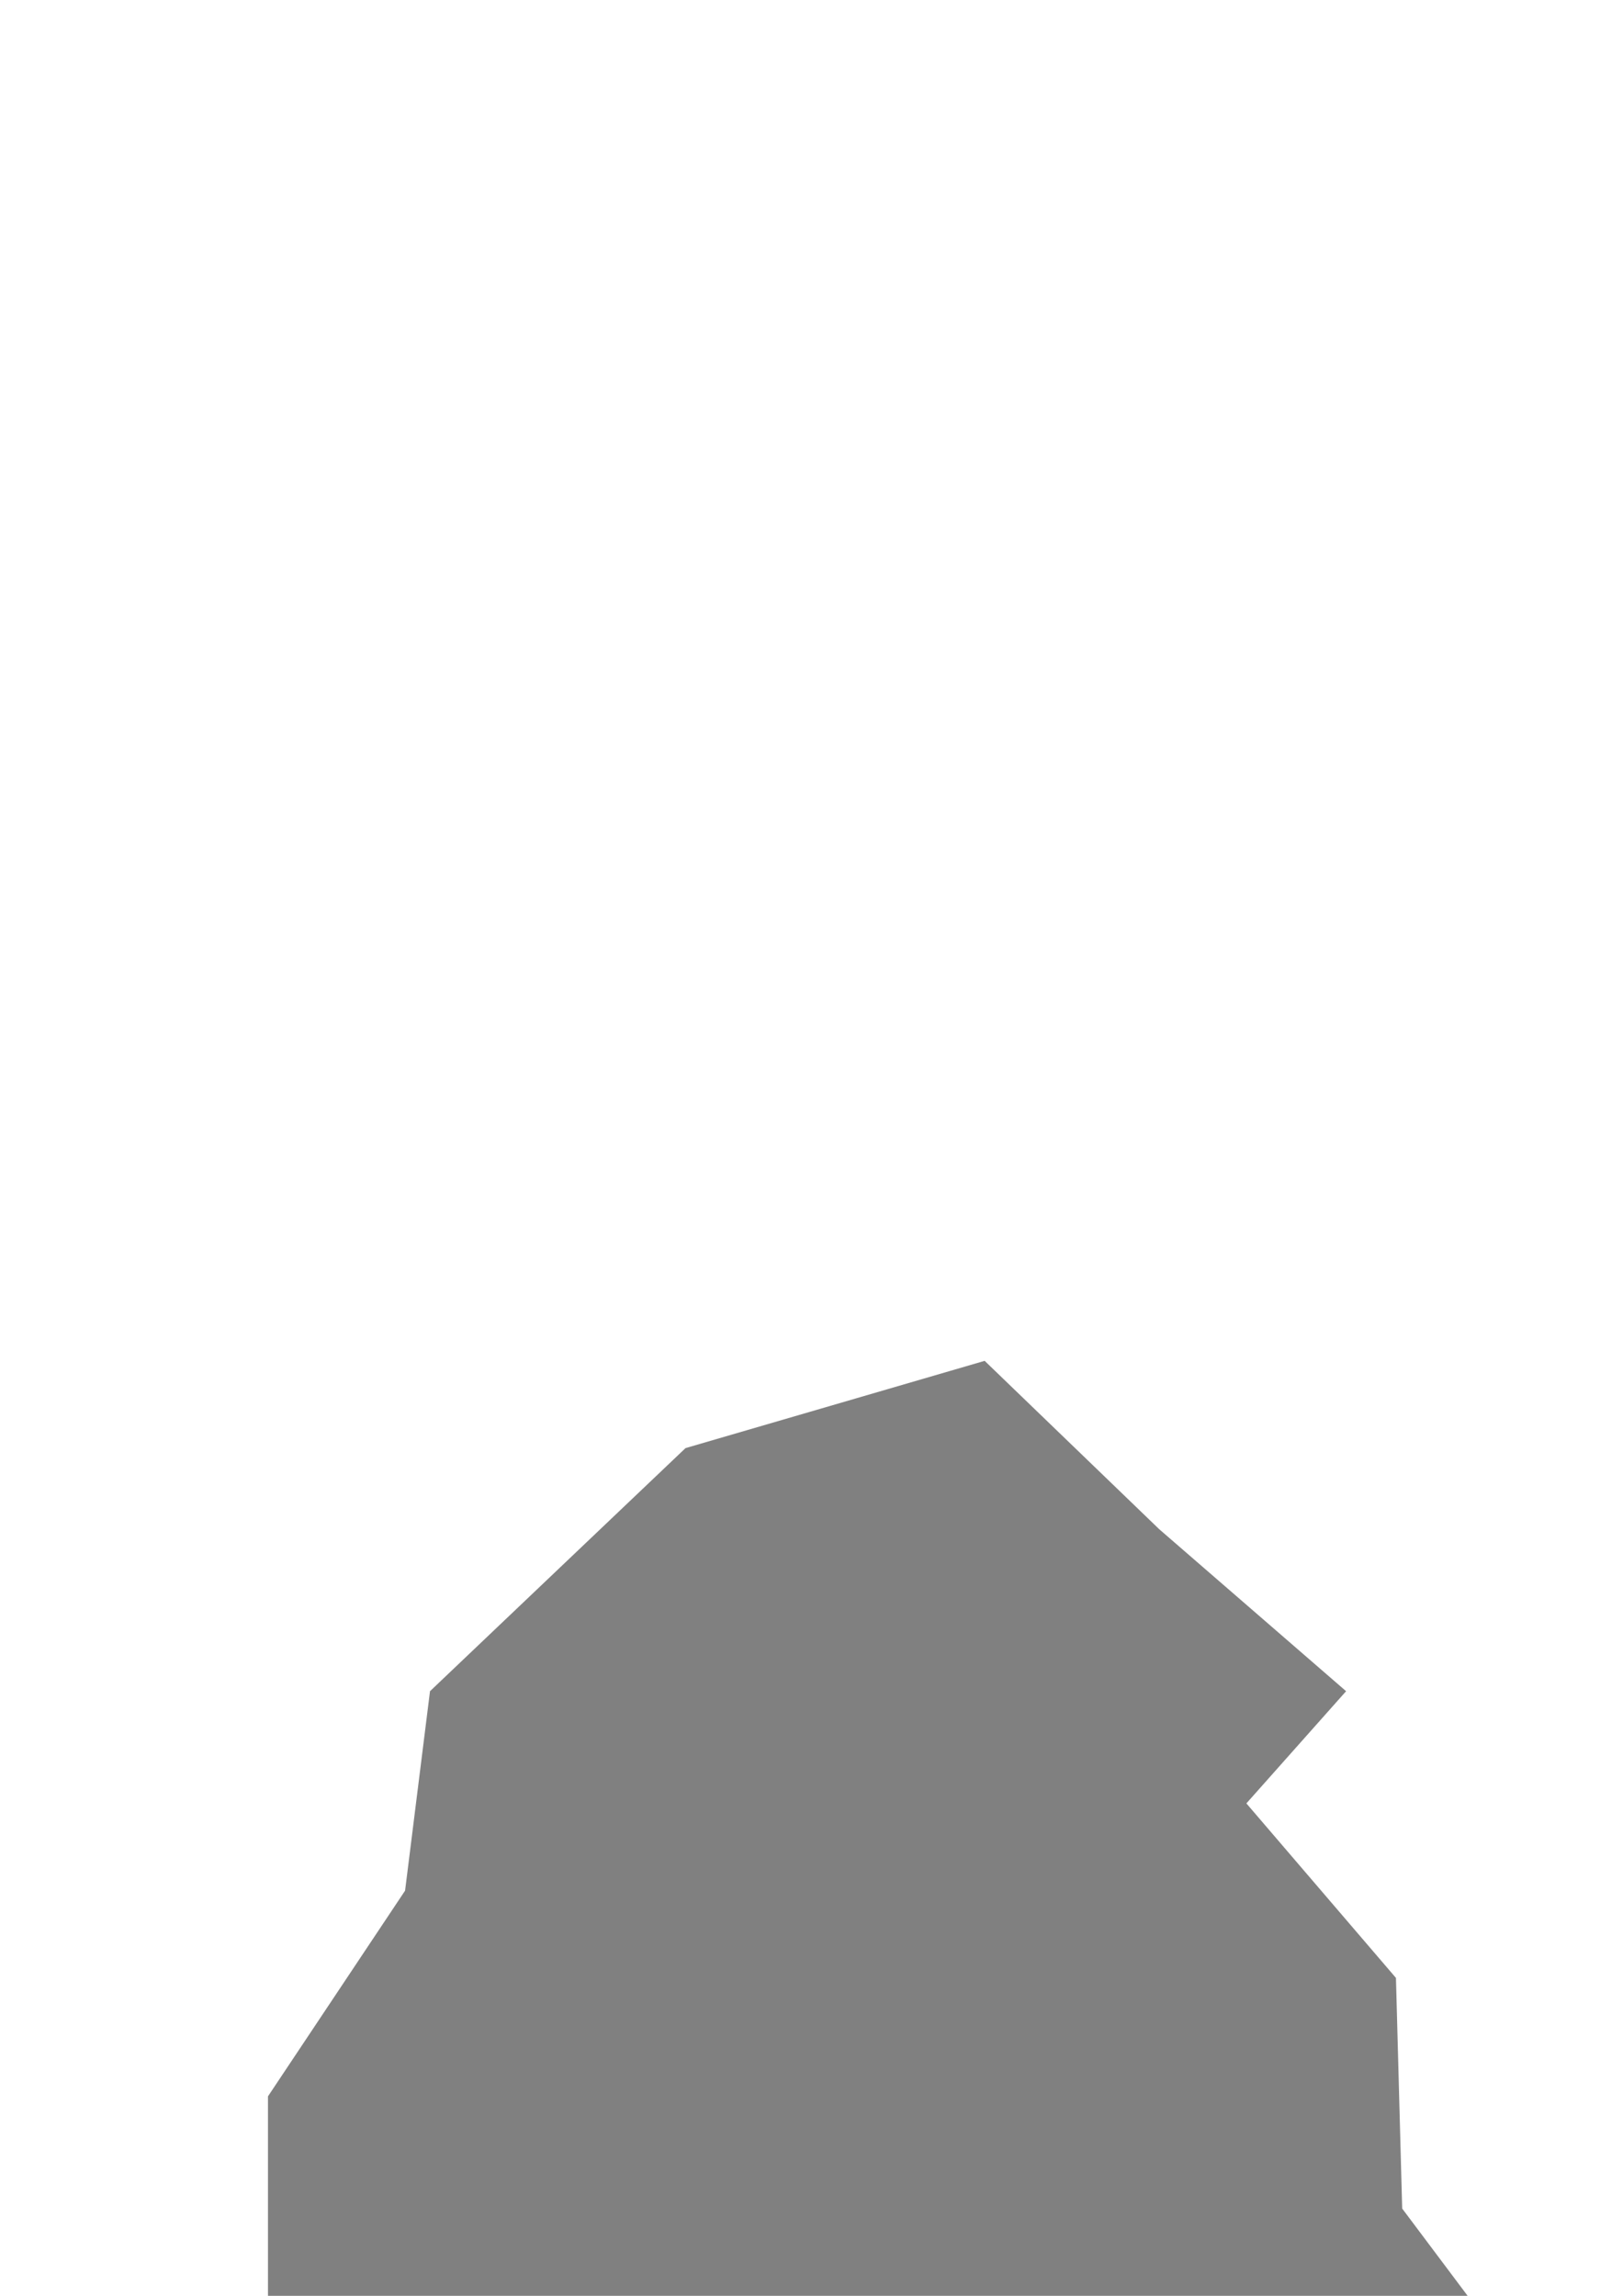 <?xml version="1.0" encoding="UTF-8" standalone="no"?>
<!-- Created with Inkscape (http://www.inkscape.org/) -->

<svg
   xmlns:dc="http://purl.org/dc/elements/1.1/"
   xmlns:cc="http://creativecommons.org/ns#"
   xmlns:rdf="http://www.w3.org/1999/02/22-rdf-syntax-ns#"
   xmlns:svg="http://www.w3.org/2000/svg"
   xmlns="http://www.w3.org/2000/svg"
   xmlns:sodipodi="http://sodipodi.sourceforge.net/DTD/sodipodi-0.dtd"
   xmlns:inkscape="http://www.inkscape.org/namespaces/inkscape"
   width="744.094"
   height="1052.362"
   id="svg4847"
   version="1.1"
   inkscape:version="0.48.5 r10040"
   sodipodi:docname="New document 10">
  <defs
     id="defs4849" />
  <sodipodi:namedview
     id="base"
     pagecolor="#ffffff"
     bordercolor="#666666"
     borderopacity="1.0"
     inkscape:pageopacity="0.0"
     inkscape:pageshadow="2"
     inkscape:zoom="0.35"
     inkscape:cx="375"
     inkscape:cy="520"
     inkscape:document-units="px"
     inkscape:current-layer="layer1"
     showgrid="false"
     inkscape:window-width="761"
     inkscape:window-height="756"
     inkscape:window-x="1796"
     inkscape:window-y="118"
     inkscape:window-maximized="0" />
  <g
     inkscape:label="Layer 1"
     inkscape:groupmode="layer"
     id="layer1">
    <path
       style="fill:#808080;fill-opacity:1"
       d="m 122.857,1052.362 0,-91.429 62.857,-94.286 11.429,-91.429 117.143,-111.429 137.143,-40 80,77.143 85.714,74.286 -45.714,51.429 68.571,80 2.857,105.714 34.286,45.714 z"
       id="path4855"
       inkscape:connector-curvature="0" />
  </g>
</svg>
